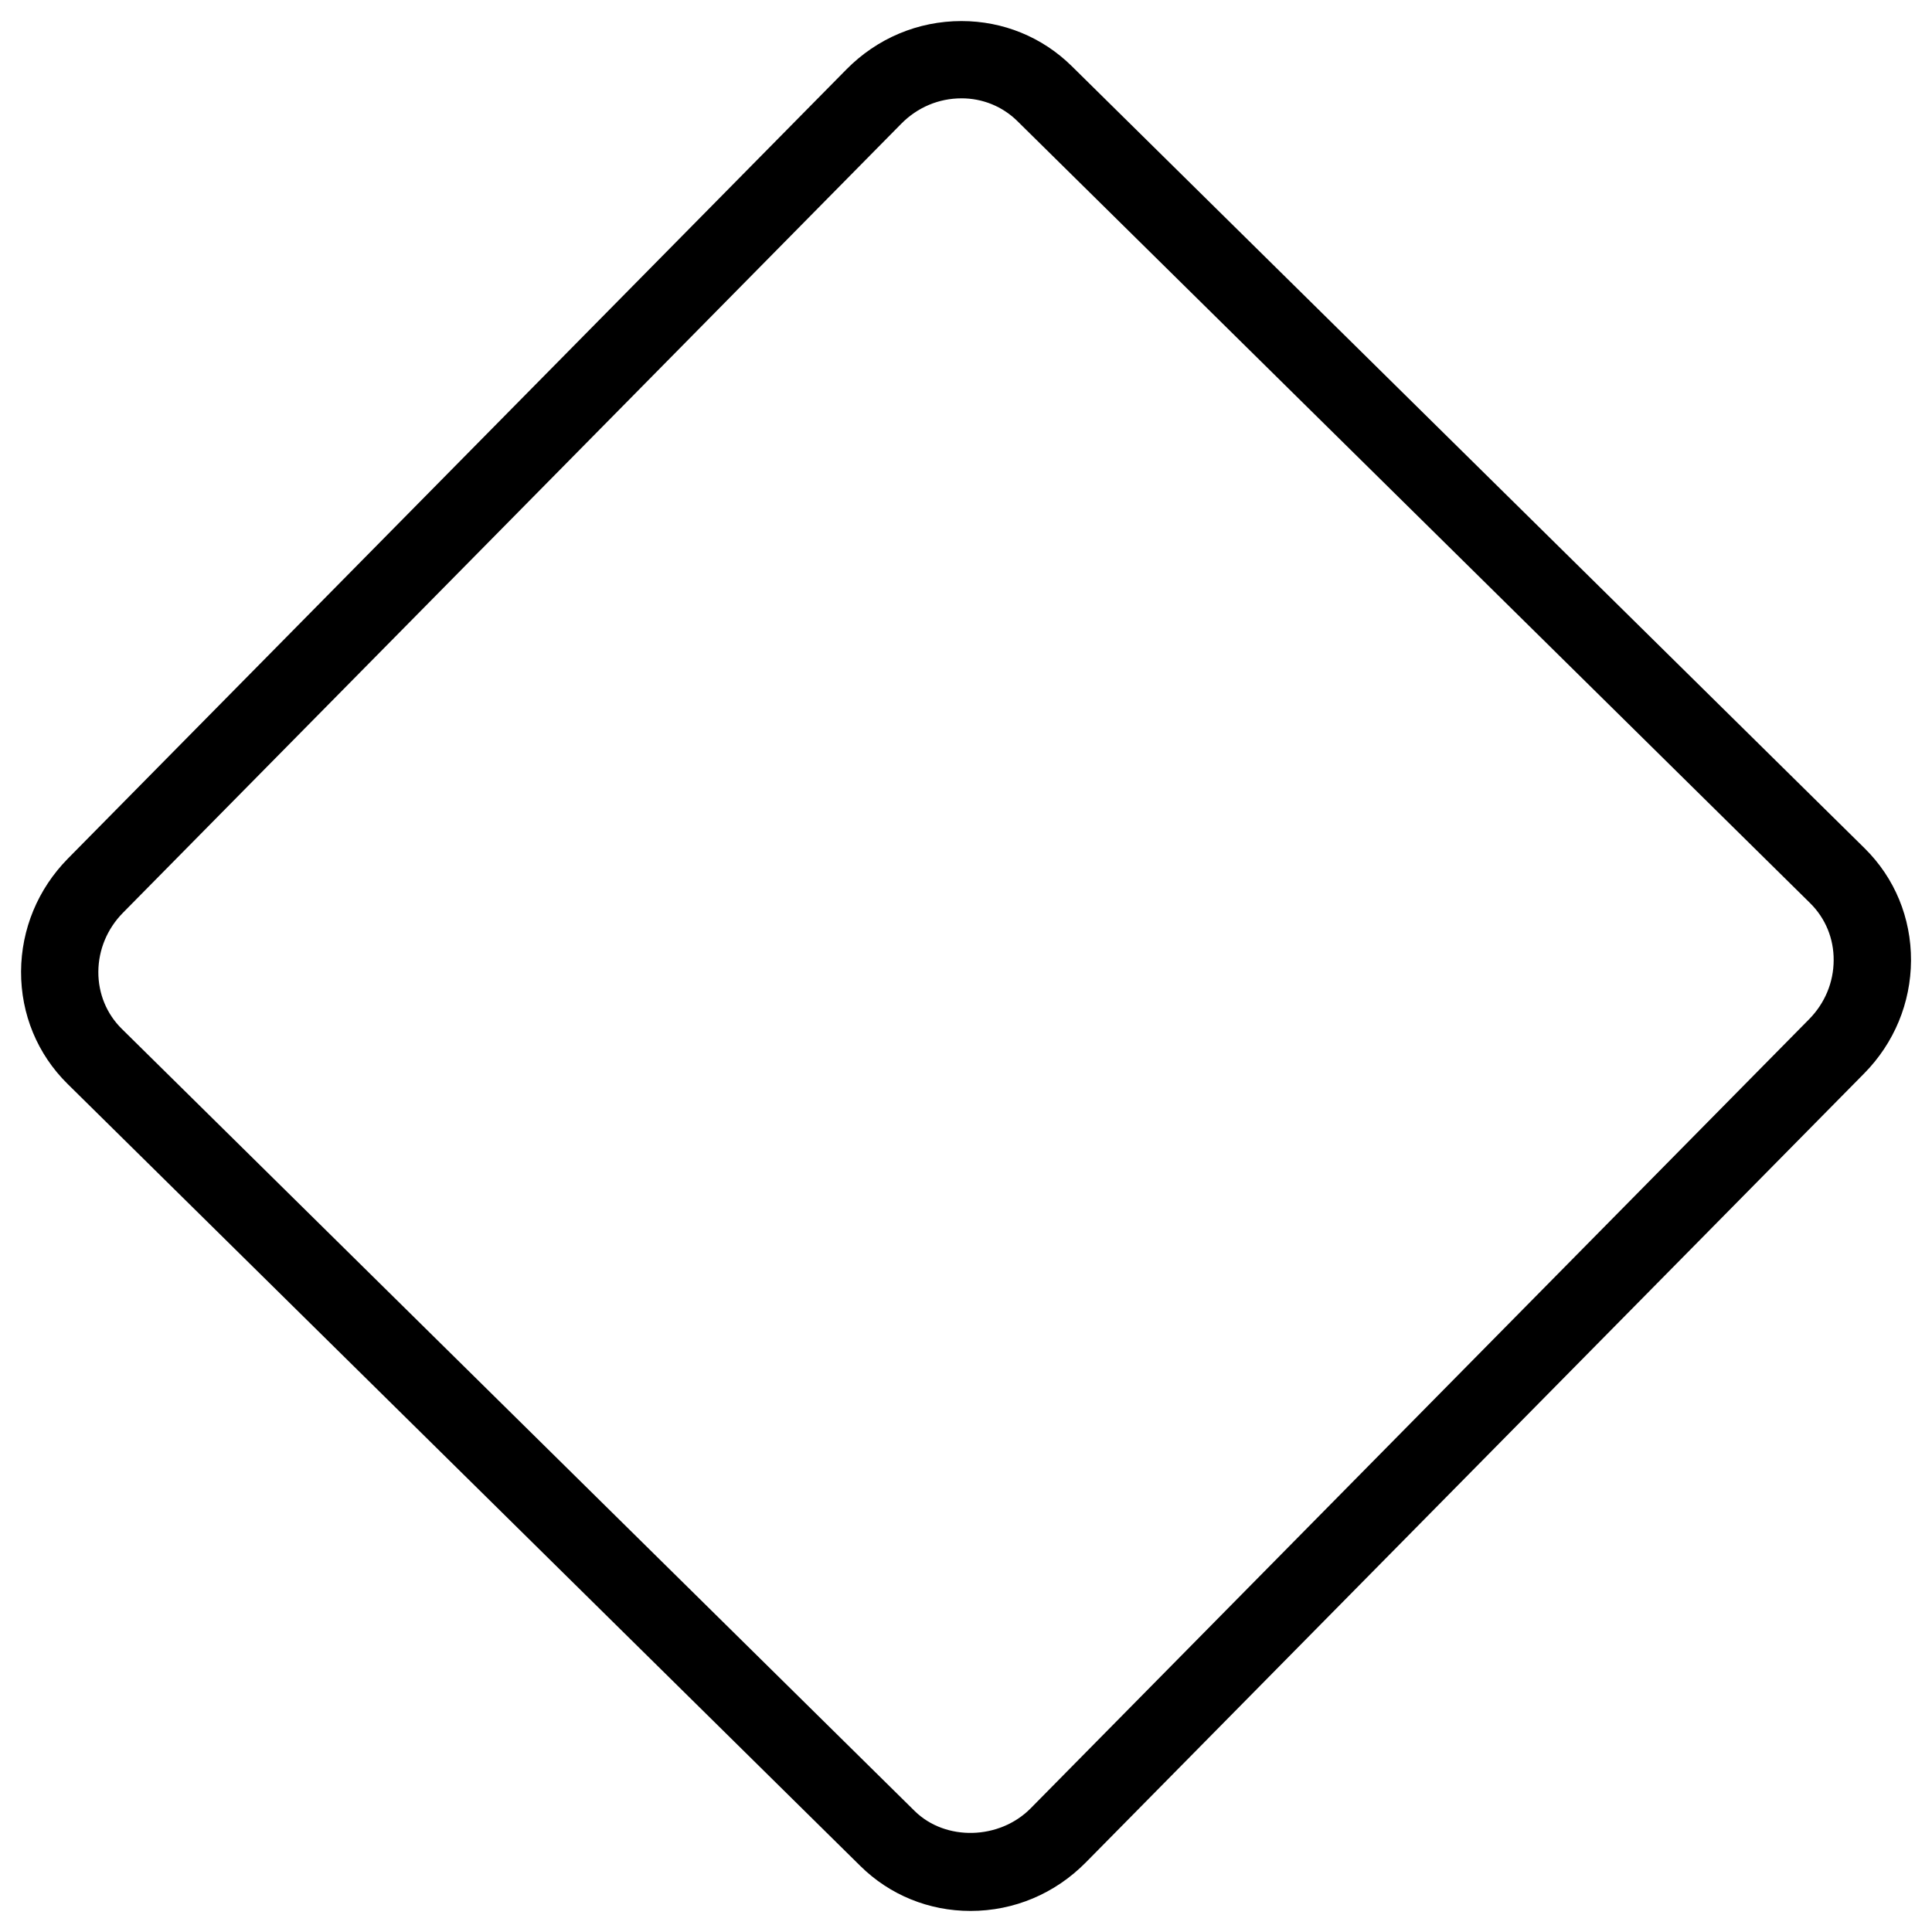 <?xml version="1.0" encoding="UTF-8"?>
<svg width="100pt" height="100pt" version="1.1" viewBox="0 0 100 100" xmlns="http://www.w3.org/2000/svg">
 <path d="m50.234 98.91c-2.152 0-4.18-0.824-5.699-2.324l-41.039-40.484c-1.559-1.539-2.414-3.606-2.406-5.816 0.012-2.195 0.871-4.269 2.426-5.848l40.289-40.84c1.594-1.617 3.711-2.508 5.961-2.508 2.152 0 4.18 0.828 5.703 2.328l41.039 40.484c1.562 1.539 2.414 3.606 2.406 5.816-0.012 2.191-0.871 4.269-2.426 5.844l-40.289 40.84c-1.598 1.617-3.715 2.508-5.965 2.508zm-0.469-93.82c-1.172 0-2.277 0.465-3.113 1.312l-40.289 40.844c-0.812 0.824-1.266 1.91-1.273 3.055-0.004 1.125 0.426 2.176 1.215 2.953l41.039 40.484c1.59 1.566 4.383 1.5 6.004-0.141l40.289-40.84c0.816-0.828 1.27-1.91 1.273-3.055 0.008-1.125-0.426-2.172-1.215-2.953l-41.039-40.484c-0.77-0.758-1.797-1.176-2.891-1.176z"/>
</svg>
